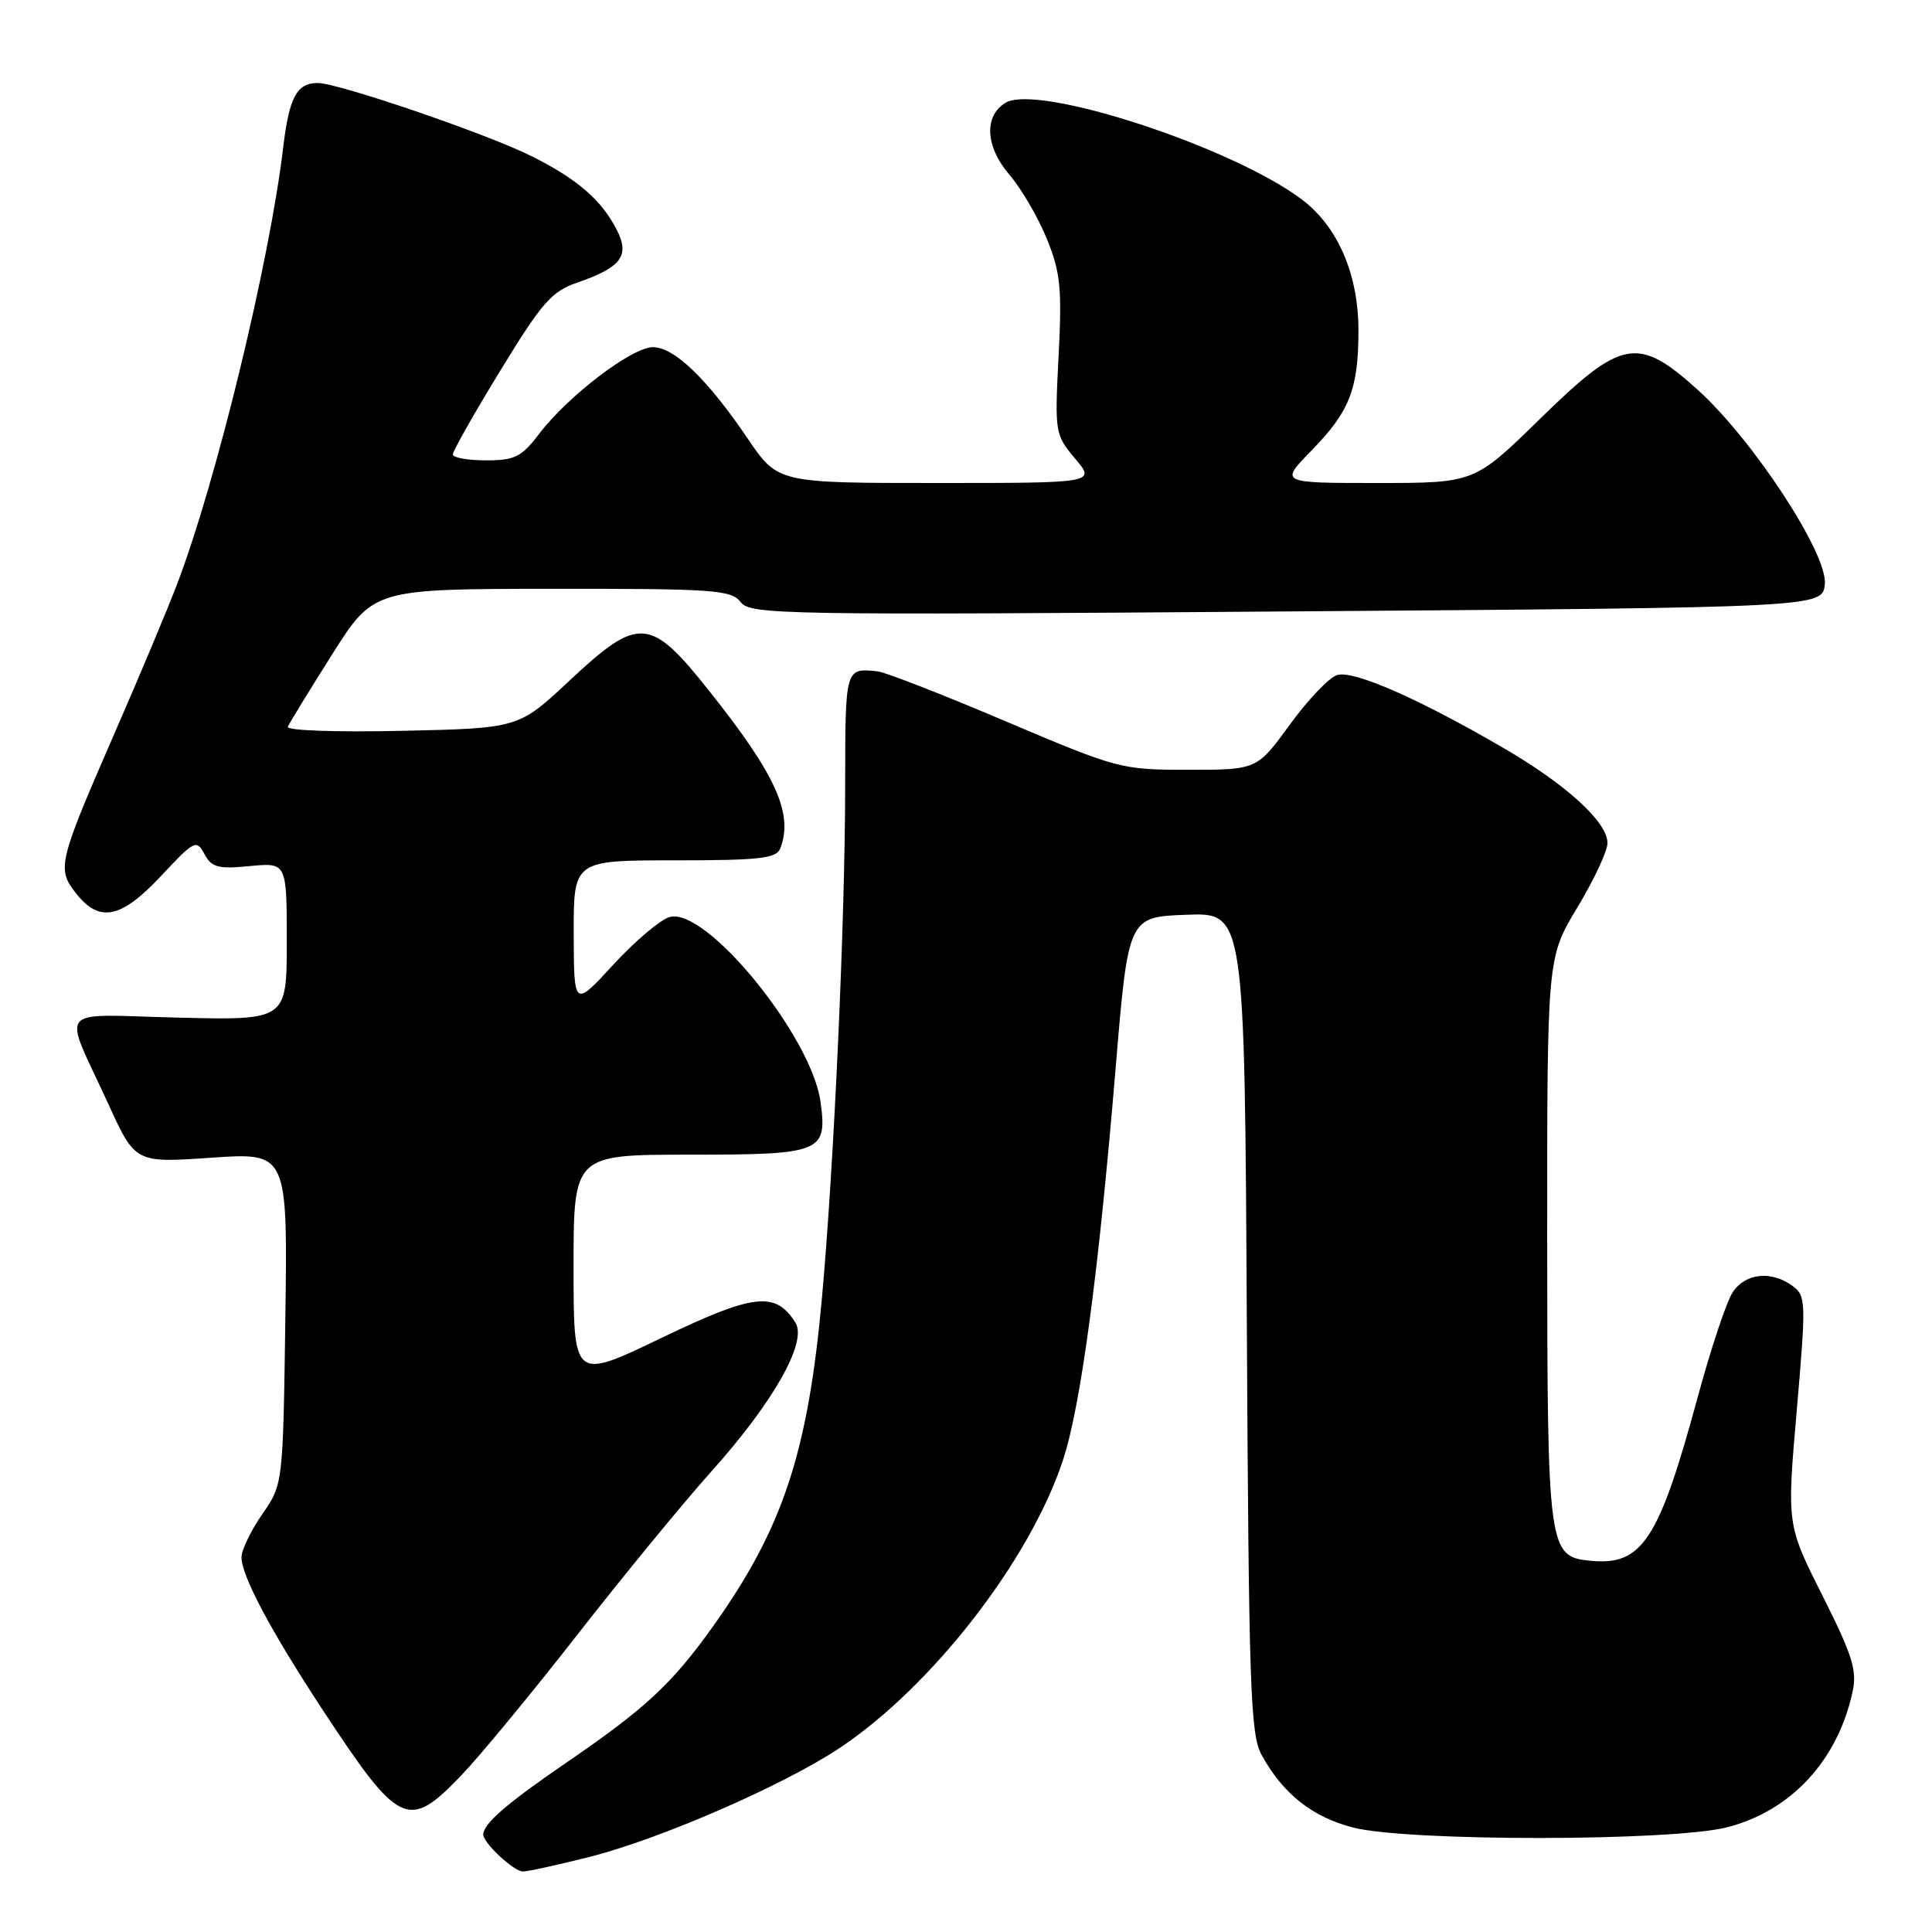 <?xml version="1.0" encoding="UTF-8" standalone="no"?>
<!DOCTYPE svg PUBLIC "-//W3C//DTD SVG 1.1//EN" "http://www.w3.org/Graphics/SVG/1.1/DTD/svg11.dtd" >
<svg xmlns="http://www.w3.org/2000/svg" xmlns:xlink="http://www.w3.org/1999/xlink" version="1.1" viewBox="0 0 256 256">
 <g >
 <path fill="currentColor"
d=" M 78.08 246.06 C 87.43 243.70 103.73 236.61 111.21 231.65 C 123.45 223.52 136.47 206.76 140.84 193.50 C 143.20 186.36 145.55 168.88 147.83 141.50 C 149.50 121.50 149.50 121.50 157.21 121.21 C 164.92 120.92 164.92 120.92 165.21 175.21 C 165.47 223.52 165.68 229.83 167.16 232.52 C 169.99 237.69 173.87 240.76 179.30 242.16 C 186.53 244.02 221.57 244.00 228.86 242.12 C 237.33 239.95 243.51 233.27 245.48 224.15 C 246.09 221.34 245.45 219.30 241.48 211.42 C 236.76 202.03 236.76 202.03 238.08 186.89 C 239.33 172.40 239.31 171.70 237.50 170.38 C 234.69 168.32 231.24 168.70 229.58 171.25 C 228.77 172.49 226.71 178.67 224.99 185.00 C 219.80 204.14 217.61 207.48 210.73 206.81 C 205.15 206.27 205.03 205.39 205.01 164.20 C 205.00 126.89 205.00 126.89 209.00 120.26 C 211.20 116.61 213.00 112.77 213.00 111.71 C 213.00 108.93 207.56 103.96 199.18 99.09 C 187.93 92.54 179.31 88.77 177.16 89.45 C 176.11 89.78 173.29 92.74 170.90 96.03 C 166.55 102.00 166.55 102.00 157.47 102.00 C 148.54 102.00 148.14 101.89 133.24 95.57 C 124.91 92.03 117.29 89.06 116.30 88.96 C 111.97 88.51 112.00 88.41 111.99 104.25 C 111.97 122.21 110.51 154.37 108.91 172.00 C 107.05 192.52 103.72 202.55 94.48 215.50 C 89.03 223.14 85.52 226.39 75.00 233.59 C 67.21 238.92 64.12 241.59 64.03 243.06 C 63.97 244.14 68.09 248.00 69.29 247.98 C 69.96 247.98 73.91 247.11 78.08 246.06 Z  M 61.12 235.25 C 63.62 232.64 70.58 224.20 76.58 216.51 C 82.59 208.81 90.53 199.14 94.23 195.01 C 102.51 185.77 107.00 177.82 105.40 175.26 C 102.76 171.06 99.90 171.39 87.63 177.29 C 76.00 182.88 76.00 182.88 76.00 167.94 C 76.00 153.00 76.00 153.00 91.38 153.00 C 108.87 153.00 109.63 152.70 108.73 146.04 C 107.56 137.32 93.55 120.14 88.73 121.51 C 87.50 121.86 84.15 124.69 81.27 127.82 C 76.05 133.50 76.05 133.50 76.02 123.75 C 76.00 114.00 76.00 114.00 89.39 114.00 C 100.68 114.00 102.88 113.75 103.39 112.42 C 105.15 107.84 102.84 102.70 94.02 91.61 C 86.13 81.67 84.67 81.57 75.39 90.25 C 68.71 96.50 68.71 96.50 53.24 96.84 C 44.52 97.03 37.93 96.80 38.14 96.30 C 38.34 95.81 40.98 91.51 44.00 86.73 C 49.50 78.04 49.50 78.04 73.13 78.02 C 94.58 78.00 96.88 78.16 98.13 79.77 C 99.43 81.45 103.34 81.52 170.50 81.02 C 241.50 80.50 241.50 80.50 241.80 77.39 C 242.19 73.38 232.24 58.20 224.89 51.59 C 217.00 44.50 214.89 44.90 204.06 55.50 C 195.37 64.00 195.37 64.00 182.48 64.00 C 169.58 64.00 169.58 64.00 173.73 59.75 C 178.85 54.51 180.00 51.58 180.00 43.75 C 180.00 36.40 177.29 30.08 172.59 26.50 C 163.39 19.49 137.41 11.00 133.20 13.64 C 130.35 15.42 130.58 19.45 133.75 23.15 C 135.33 24.99 137.56 28.81 138.71 31.64 C 140.52 36.09 140.73 38.16 140.27 47.15 C 139.75 57.34 139.79 57.59 142.46 60.77 C 145.18 64.00 145.18 64.00 124.13 64.00 C 103.07 64.00 103.07 64.00 99.08 58.12 C 93.73 50.23 89.34 46.00 86.51 46.00 C 83.75 46.00 75.29 52.44 71.46 57.46 C 69.10 60.56 68.22 61.00 64.38 61.00 C 61.97 61.00 60.00 60.64 60.00 60.21 C 60.00 59.77 62.83 54.77 66.30 49.10 C 71.78 40.12 73.10 38.61 76.45 37.46 C 82.37 35.42 83.51 33.88 81.68 30.37 C 79.65 26.45 76.44 23.69 70.45 20.70 C 64.57 17.75 44.83 11.00 42.11 11.00 C 39.33 11.00 38.32 12.86 37.53 19.50 C 35.72 34.73 28.65 63.83 23.47 77.39 C 22.19 80.75 18.48 89.60 15.22 97.06 C 7.69 114.35 7.51 115.10 10.08 118.38 C 13.18 122.32 16.04 121.73 21.36 116.05 C 25.76 111.34 26.04 111.20 27.09 113.17 C 28.04 114.94 28.90 115.17 33.10 114.76 C 38.00 114.29 38.00 114.29 38.00 124.74 C 38.00 135.19 38.00 135.19 23.62 134.84 C 7.08 134.45 8.27 132.99 14.36 146.30 C 17.93 154.10 17.93 154.10 28.02 153.40 C 38.11 152.71 38.11 152.71 37.81 174.69 C 37.50 196.68 37.50 196.68 34.75 200.64 C 33.24 202.82 32.00 205.39 32.00 206.34 C 32.00 208.82 35.89 216.12 42.84 226.70 C 52.92 242.01 54.11 242.57 61.12 235.25 Z "/>
</g>
</svg>